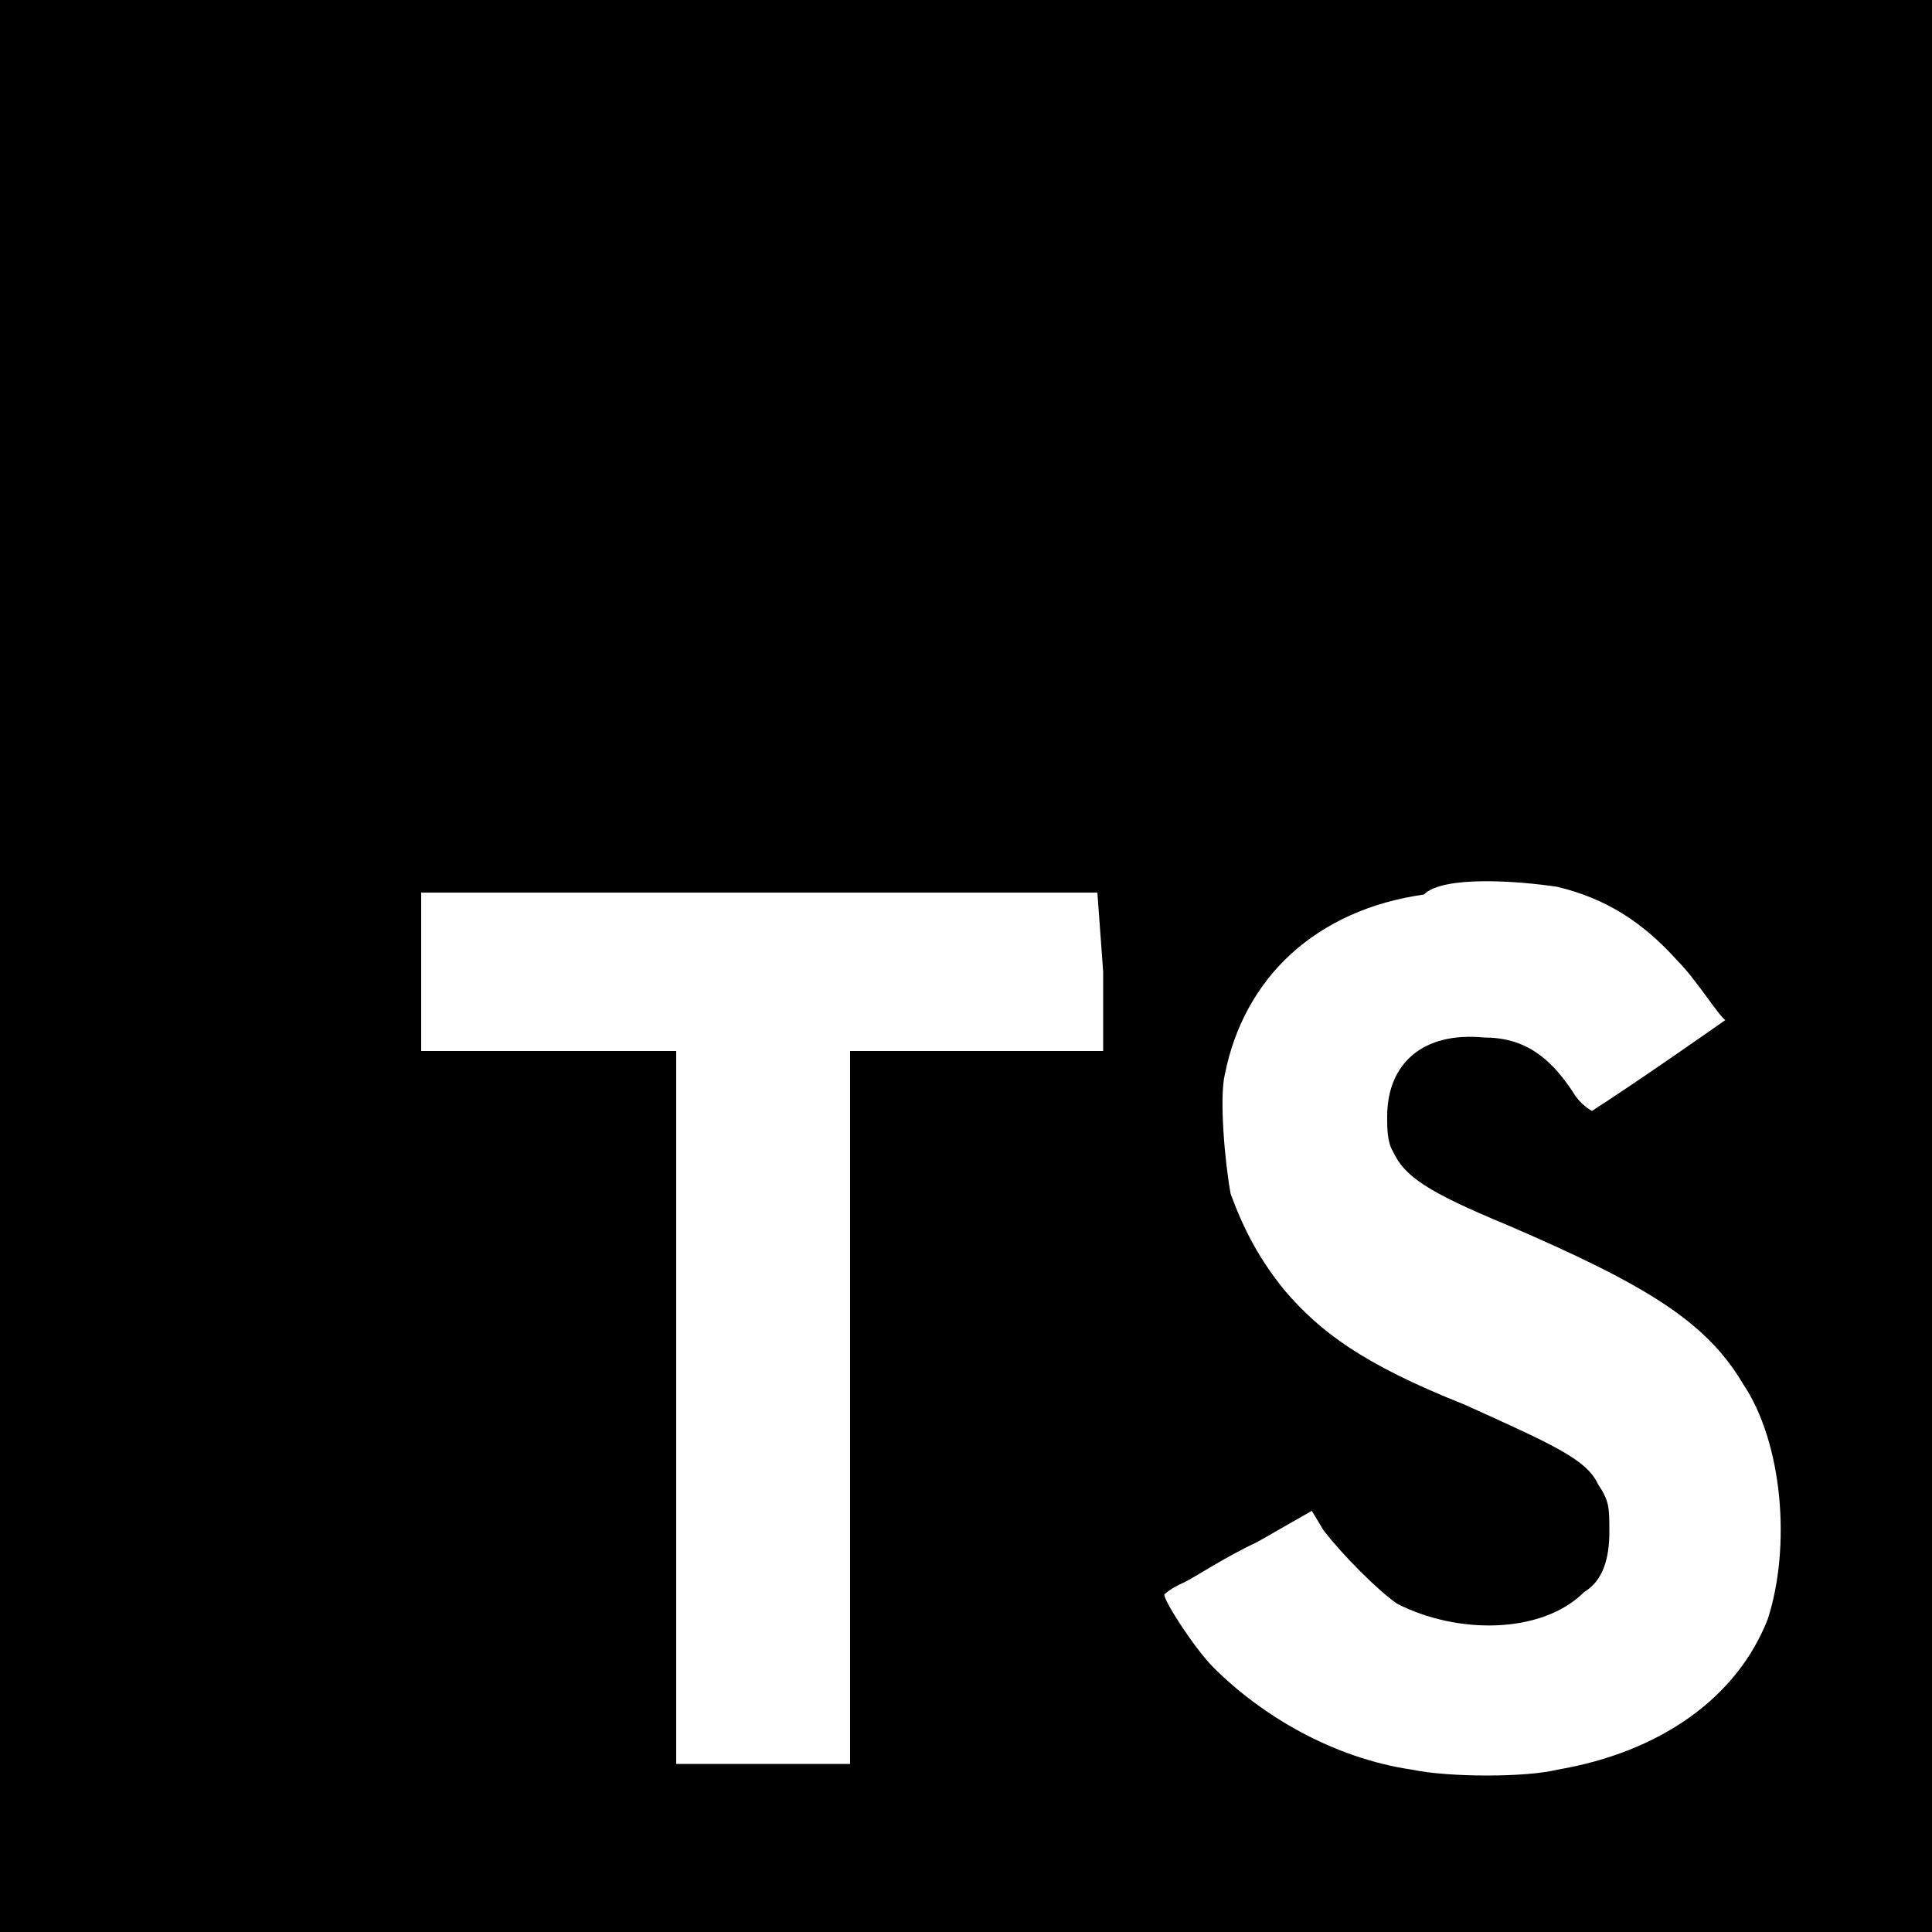 <?xml version="1.0" encoding="utf-8"?>
<!-- Generator: Adobe Illustrator 24.0.2, SVG Export Plug-In . SVG Version: 6.00 Build 0)  -->
<svg version="1.1" id="Capa_1" xmlns="http://www.w3.org/2000/svg" xmlns:xlink="http://www.w3.org/1999/xlink" x="0px" y="0px"
	 viewBox="0 0 100 100" style="enable-background:new 0 0 100 100;" xml:space="preserve">
<path d="M0,50v50h100V0H0V50z M80.6,45.9c2.5,0.6,4.4,1.8,6.2,3.8c1,1,2.1,2.8,2.5,3.1c0,0-4.4,3.1-6.9,4.7c0,0-0.6-0.3-1-1
	c-1.2-1.8-2.5-2.8-4.6-2.8c-3.1-0.3-5,1.3-5,4.1c0,0.6,0,1.3,0.3,1.8c0.6,1.3,1.8,2.1,5.9,3.8c7.2,3.1,10.3,5,12.2,8.2
	c2.1,3.1,2.5,8.5,1.3,12.2c-1.6,4.1-5.6,6.9-10.9,7.8C79,92,75,92,73.1,91.6c-4.1-0.6-7.8-2.8-10.3-5.3c-1-1-2.8-3.8-2.5-3.8
	c0,0,0.3-0.3,1-0.6c0.6-0.3,2.1-1.3,3.8-2.1l2.8-1.6l0.6,1c1,1.3,2.8,3.1,3.8,3.8c3.1,1.6,7.5,1.6,9.7-0.6c1-0.6,1.3-1.8,1.3-3.1
	c0-1.3,0-1.6-0.6-2.5c-0.6-1.3-2.5-2.1-6.9-4.1c-5.3-2.1-7.5-3.8-9.3-5.9c-1.3-1.6-2.1-3.1-2.8-5c-0.3-1.6-0.6-5-0.3-6.2
	c1-5,4.7-8.5,10.3-9.3C74.7,45.3,78.6,45.6,80.6,45.9L80.6,45.9z M57.1,50.3v4.1H44v36.9h-9V54.4H21.8v-4.1c0-2.1,0-4.1,0-4.1
	s7.8,0,17.5,0h17.5L57.1,50.3z"/>
</svg>
